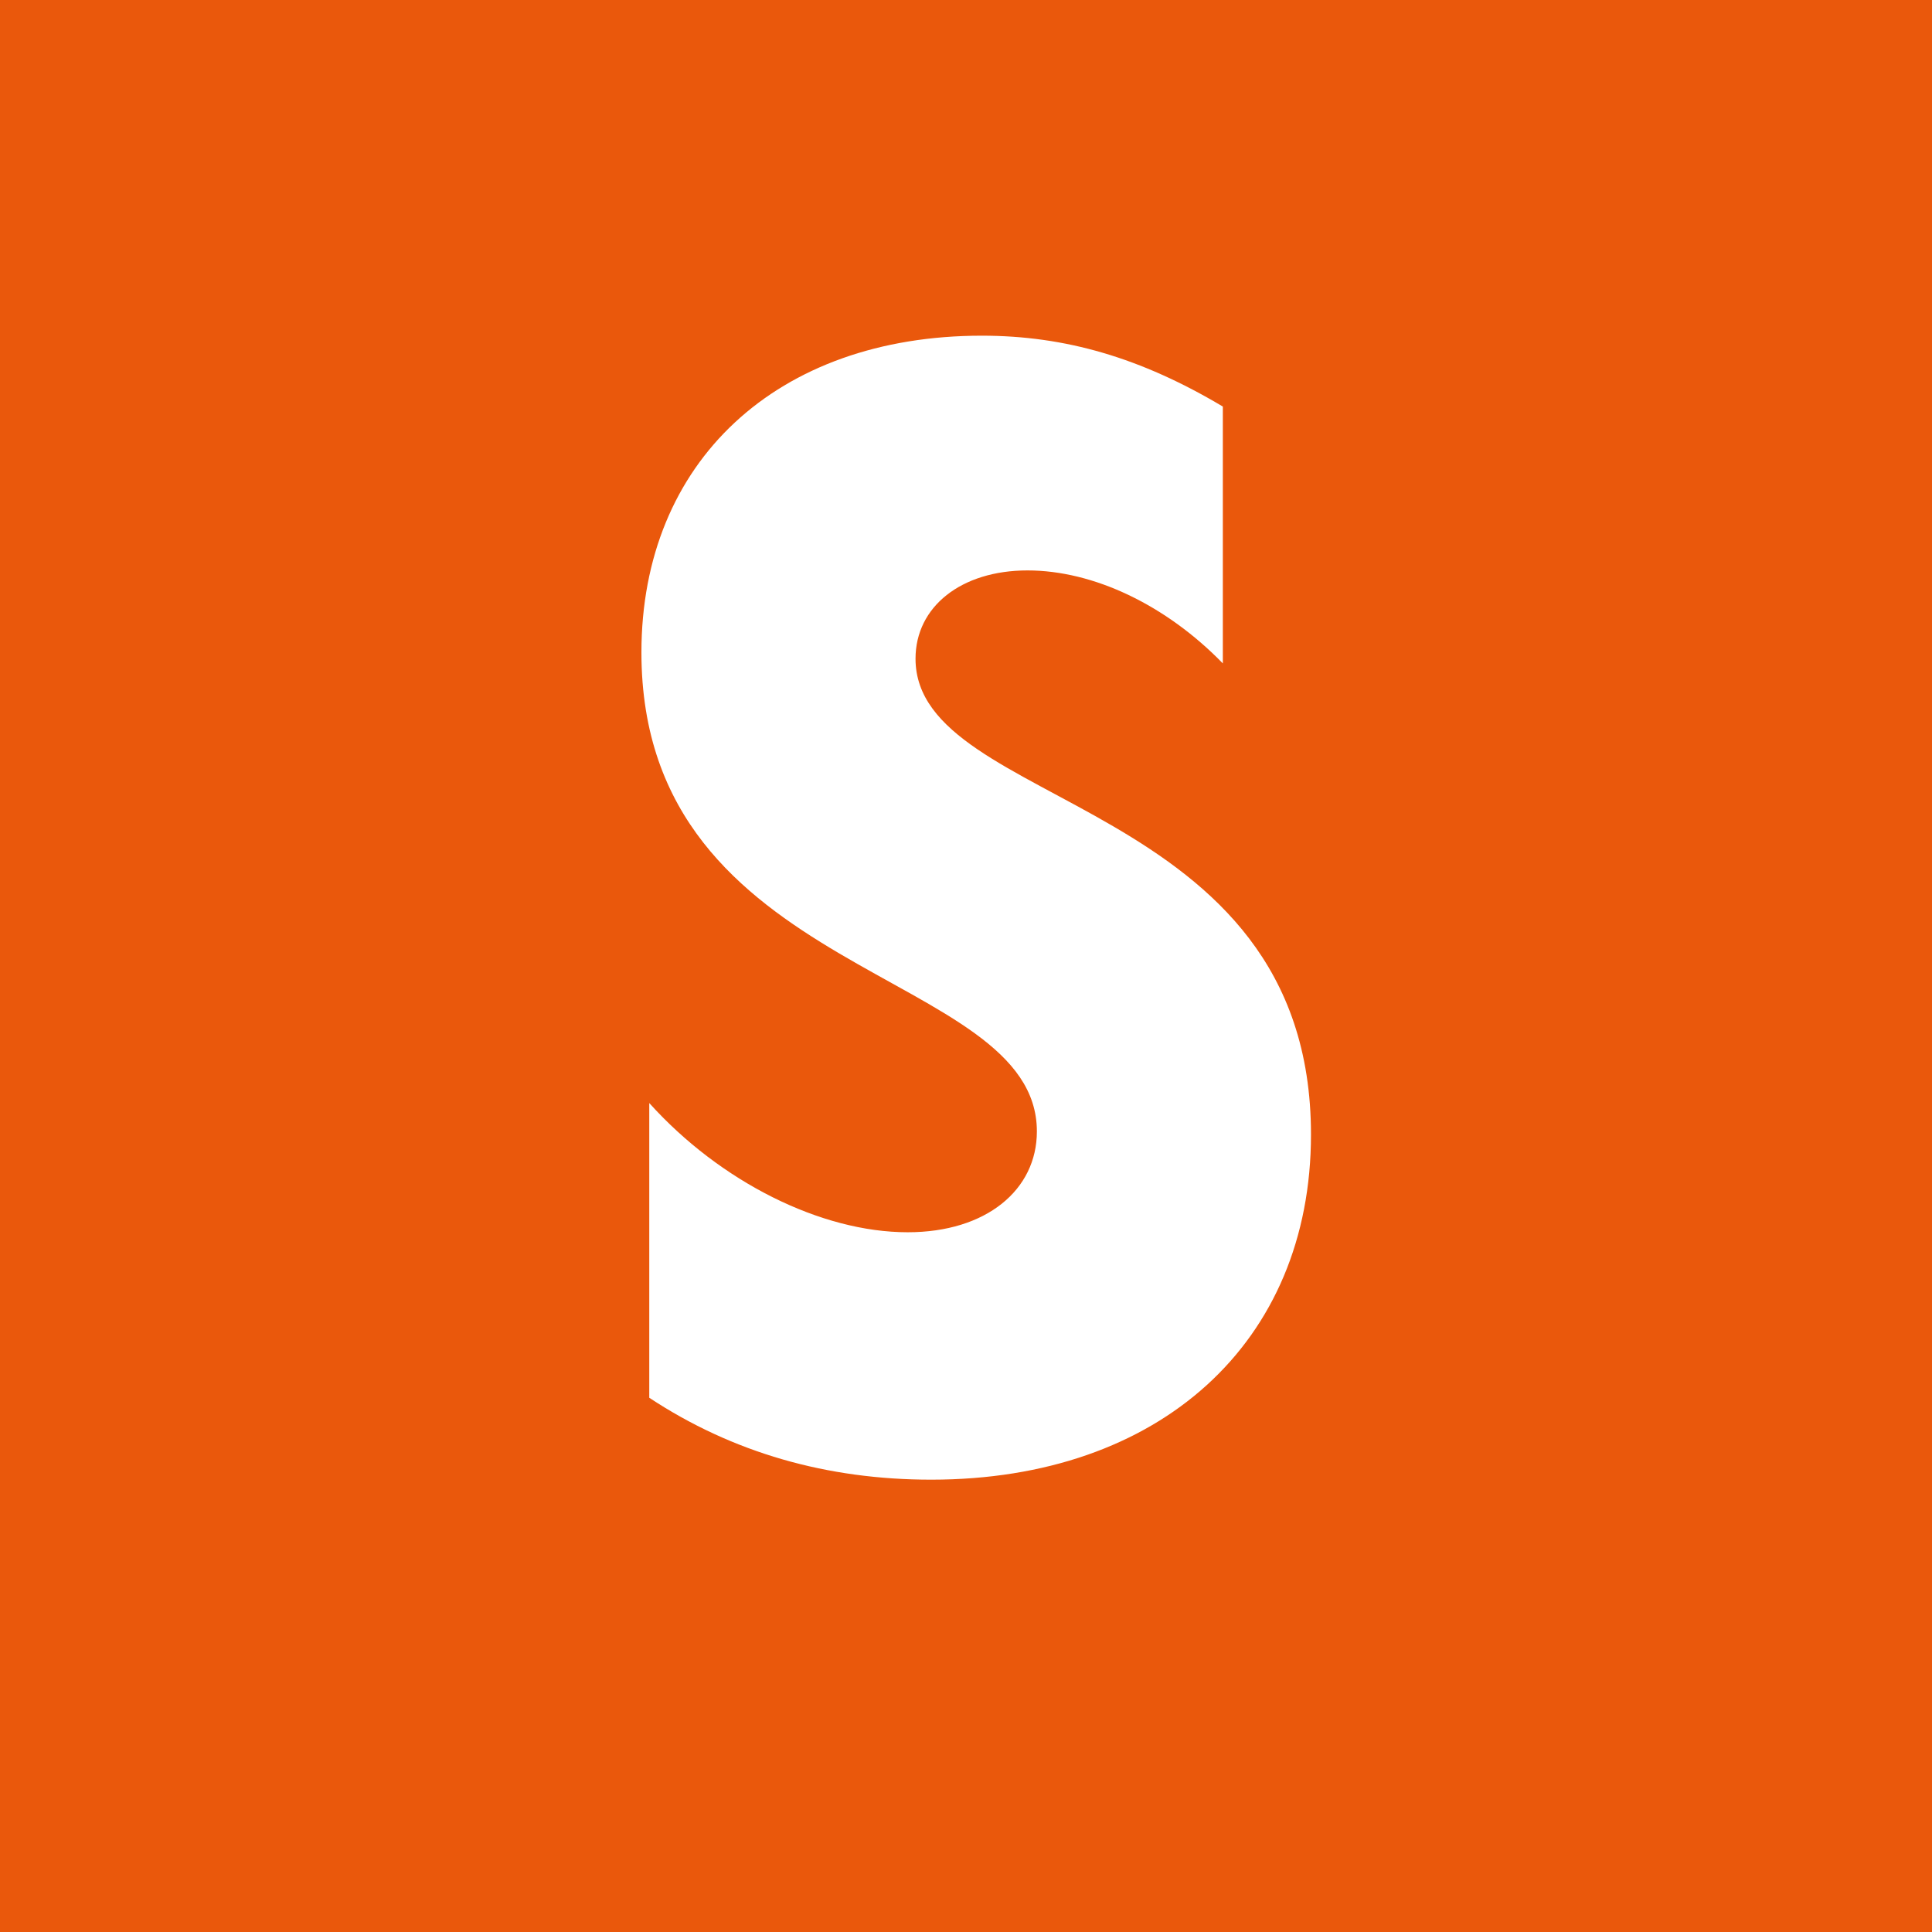 <?xml version="1.0" encoding="UTF-8"?>
<svg id="Layer_1" data-name="Layer 1" xmlns="http://www.w3.org/2000/svg" viewBox="0 0 160 160">
  <rect width="160" height="160" fill="#ea580c"/>
  <path d="M53.77,115.75v-24.4c5.87,6.52,14.22,10.7,21.4,10.7,6.52,0,10.7-3.52,10.7-8.35,0-13.57-32.75-12.53-32.75-39.67,0-15.79,11.22-26.23,28.19-26.23,6.92,0,13.18,1.83,19.96,5.87v21.27c-4.7-4.83-10.7-7.7-16.18-7.7s-9.27,3-9.27,7.31c0,12.53,32.75,11.35,32.75,39.41,0,17.22-12.53,28.58-31.45,28.58-8.61,0-16.44-2.22-23.36-6.79Z" fill="#fff"/>
</svg>
